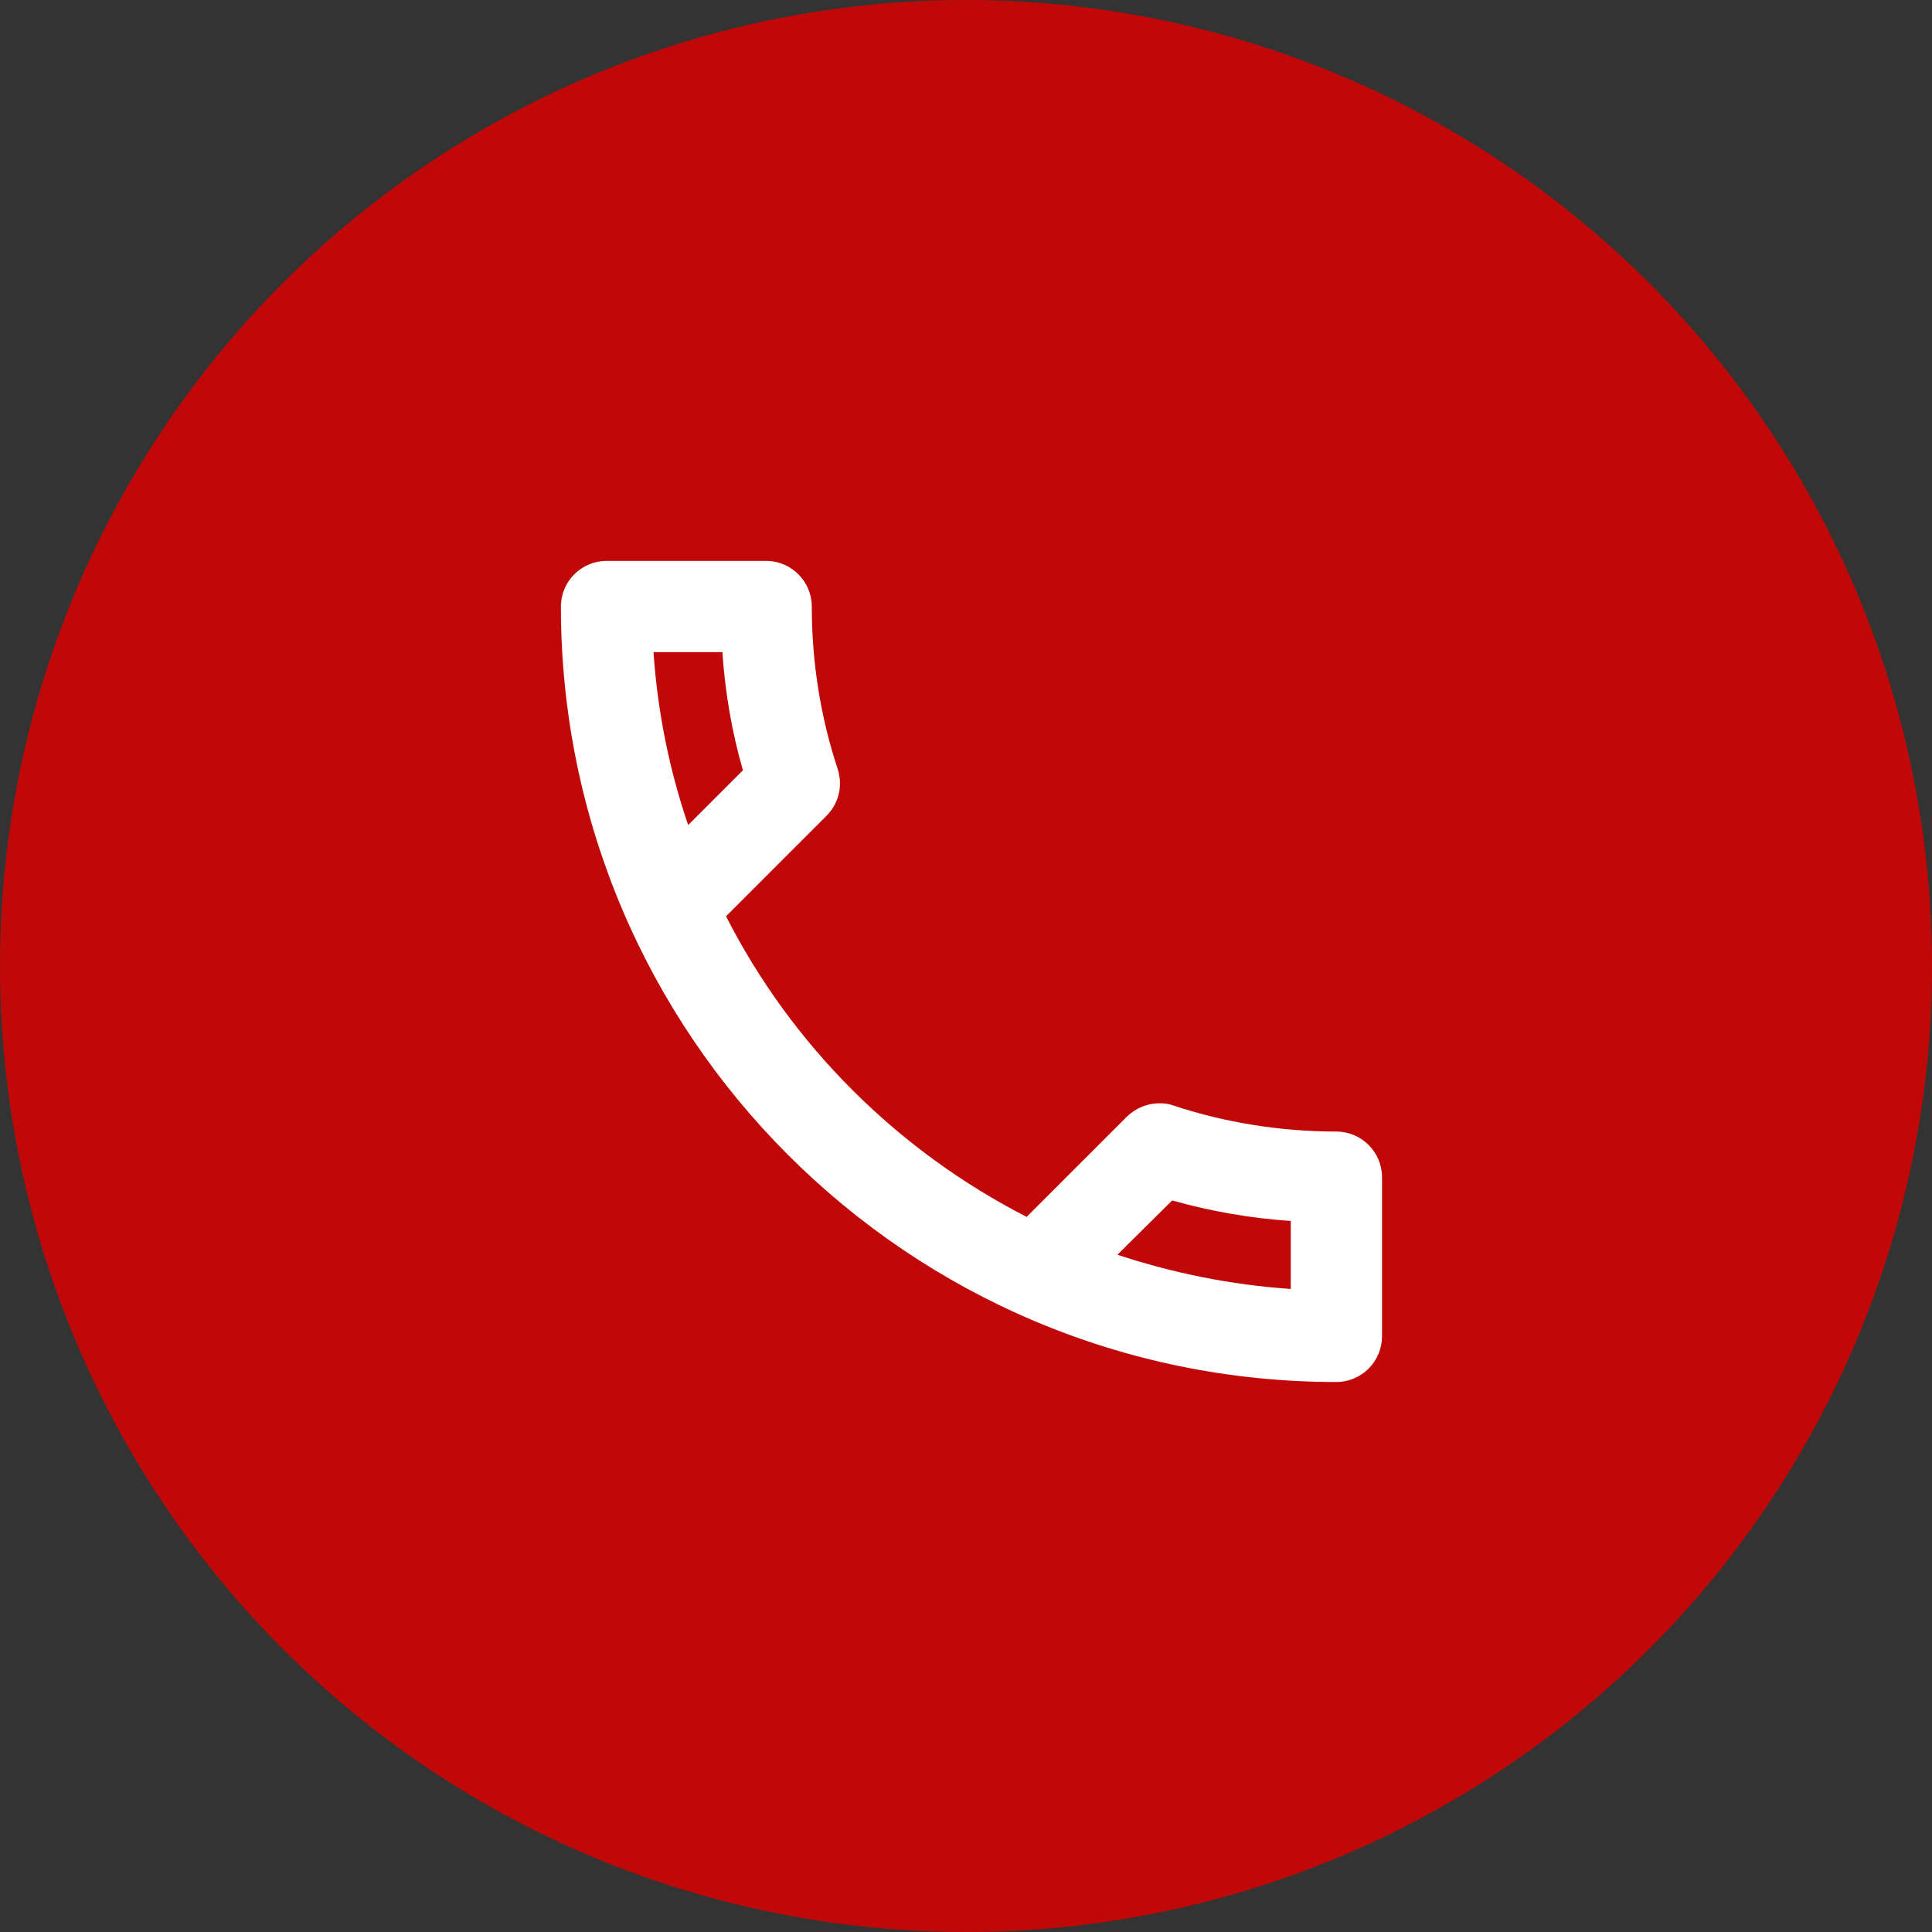 <svg width="62" height="62" viewBox="0 0 62 62" fill="none" xmlns="http://www.w3.org/2000/svg">
<rect x="0" y="0" width="62" height="62" fill="#333333" stroke="none"/>
<circle cx="31" cy="31" r="31" fill="#BF0807"/>
<path d="M23.182 20.928C23.27 22.231 23.49 23.504 23.841 24.719L22.084 26.476C21.484 24.719 21.103 22.86 20.972 20.928H23.182ZM37.616 38.524C38.86 38.875 40.134 39.095 41.422 39.182V41.364C39.49 41.232 37.631 40.851 35.859 40.266L37.616 38.524ZM24.587 18H19.464C18.659 18 18 18.659 18 19.464C18 33.21 29.14 44.35 42.886 44.35C43.691 44.35 44.35 43.691 44.35 42.886V37.777C44.35 36.972 43.691 36.313 42.886 36.313C41.071 36.313 39.3 36.02 37.66 35.479C37.514 35.42 37.353 35.406 37.206 35.406C36.826 35.406 36.46 35.552 36.167 35.83L32.946 39.051C28.803 36.928 25.407 33.547 23.299 29.404L26.52 26.183C26.93 25.773 27.047 25.202 26.886 24.69C26.344 23.05 26.051 21.294 26.051 19.464C26.051 18.659 25.393 18 24.587 18Z" fill="white"/>
</svg>
